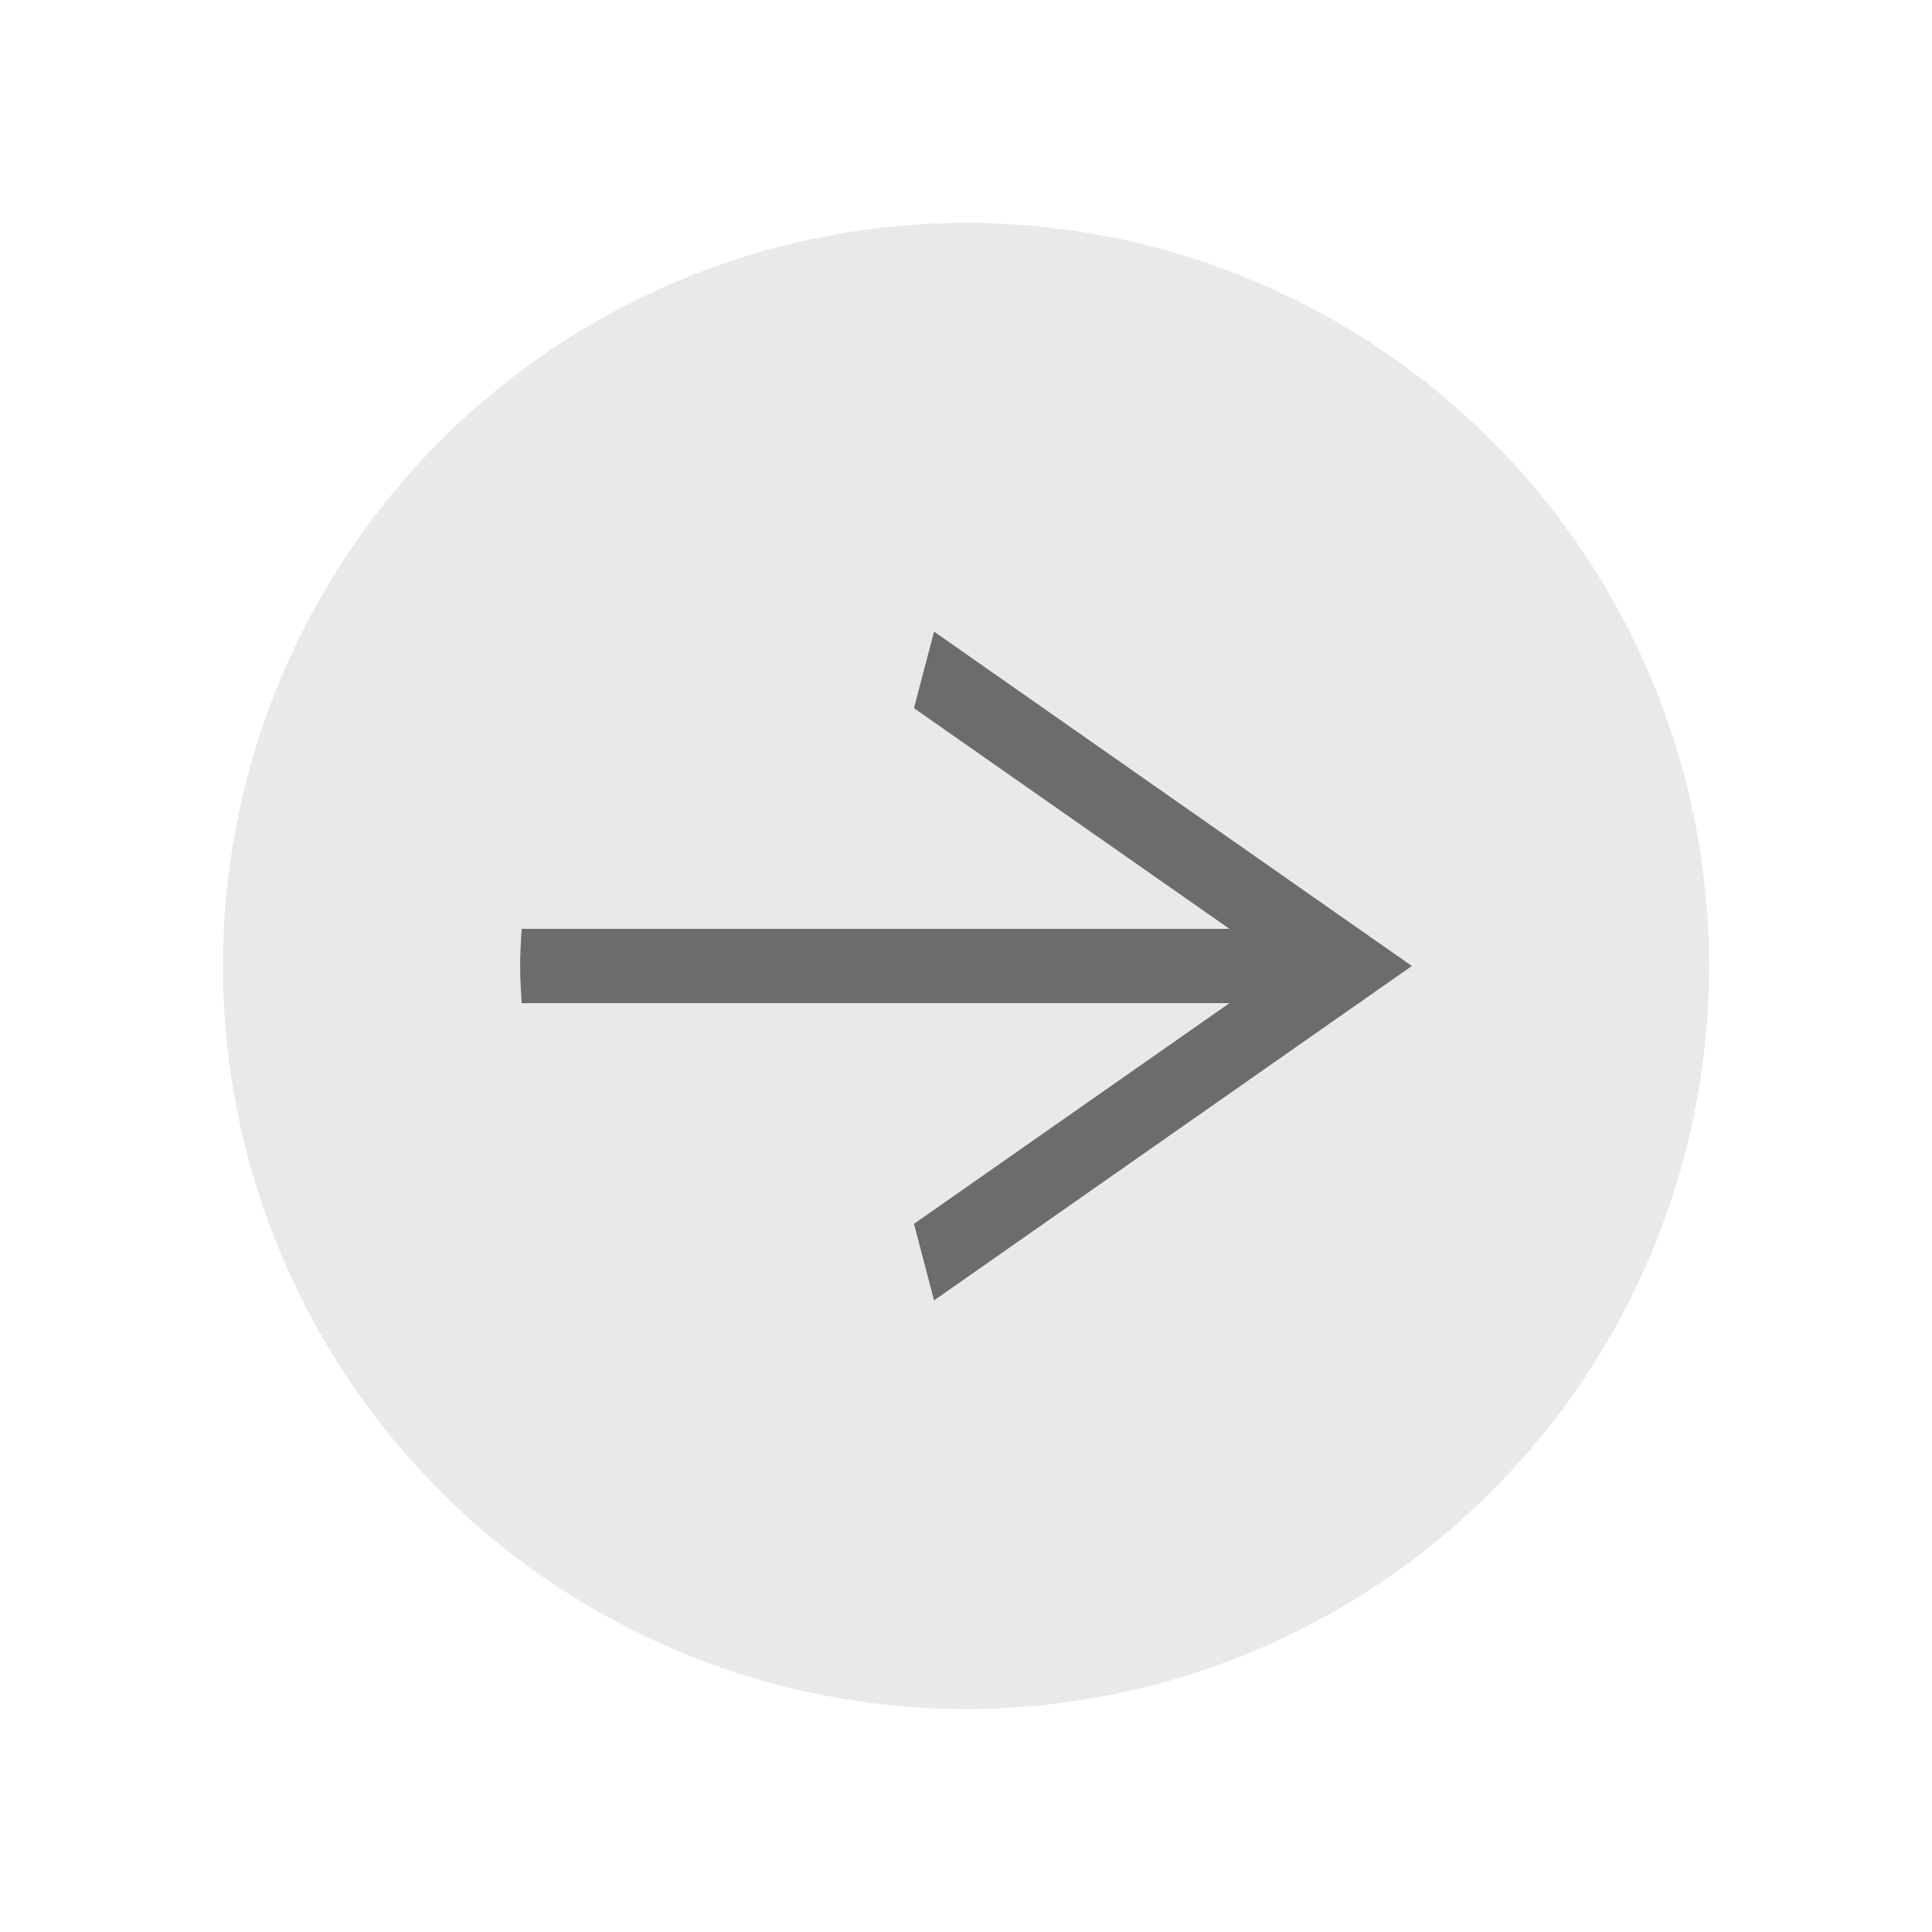 <?xml version="1.0" encoding="utf-8"?>
<!-- Generator: Adobe Illustrator 18.1.1, SVG Export Plug-In . SVG Version: 6.00 Build 0)  -->
<svg version="1.1" xmlns="http://www.w3.org/2000/svg" xmlns:xlink="http://www.w3.org/1999/xlink" x="0px" y="0px"
	 viewBox="0 0 260 260" enable-background="new 0 0 260 260" xml:space="preserve">
<g id="guides" display="none">
	<g display="inline">
		<g>
			<line fill="none" stroke="#E6E6E6" stroke-miterlimit="10" x1="0" y1="0" x2="260" y2="0"/>
			<line fill="none" stroke="#E6E6E6" stroke-miterlimit="10" x1="0" y1="10" x2="260" y2="10"/>
			<line fill="none" stroke="#E6E6E6" stroke-miterlimit="10" x1="0" y1="20" x2="260" y2="20"/>
			<line fill="none" stroke="#E6E6E6" stroke-miterlimit="10" x1="0" y1="30" x2="260" y2="30"/>
			<line fill="none" stroke="#E6E6E6" stroke-miterlimit="10" x1="0" y1="40" x2="260" y2="40"/>
			<line fill="none" stroke="#E6E6E6" stroke-miterlimit="10" x1="0" y1="50" x2="260" y2="50"/>
			<line fill="none" stroke="#E6E6E6" stroke-miterlimit="10" x1="0" y1="60" x2="260" y2="60"/>
			<line fill="none" stroke="#E6E6E6" stroke-miterlimit="10" x1="0" y1="70" x2="260" y2="70"/>
			<line fill="none" stroke="#E6E6E6" stroke-miterlimit="10" x1="0" y1="80" x2="260" y2="80"/>
			<line fill="none" stroke="#E6E6E6" stroke-miterlimit="10" x1="0" y1="90" x2="260" y2="90"/>
			<line fill="none" stroke="#E6E6E6" stroke-miterlimit="10" x1="0" y1="100" x2="260" y2="100"/>
			<line fill="none" stroke="#E6E6E6" stroke-miterlimit="10" x1="0" y1="110" x2="260" y2="110"/>
			<line fill="none" stroke="#E6E6E6" stroke-miterlimit="10" x1="0" y1="120" x2="260" y2="120"/>
			<line fill="none" stroke="#E6E6E6" stroke-miterlimit="10" x1="0" y1="130" x2="260" y2="130"/>
			<line fill="none" stroke="#E6E6E6" stroke-miterlimit="10" x1="0" y1="140" x2="260" y2="140"/>
			<line fill="none" stroke="#E6E6E6" stroke-miterlimit="10" x1="0" y1="150" x2="260" y2="150"/>
			<line fill="none" stroke="#E6E6E6" stroke-miterlimit="10" x1="0" y1="160" x2="260" y2="160"/>
			<line fill="none" stroke="#E6E6E6" stroke-miterlimit="10" x1="0" y1="170" x2="260" y2="170"/>
			<line fill="none" stroke="#E6E6E6" stroke-miterlimit="10" x1="0" y1="180" x2="260" y2="180"/>
			<line fill="none" stroke="#E6E6E6" stroke-miterlimit="10" x1="0" y1="190" x2="260" y2="190"/>
			<line fill="none" stroke="#E6E6E6" stroke-miterlimit="10" x1="0" y1="200" x2="260" y2="200"/>
			<line fill="none" stroke="#E6E6E6" stroke-miterlimit="10" x1="0" y1="210" x2="260" y2="210"/>
			<line fill="none" stroke="#E6E6E6" stroke-miterlimit="10" x1="0" y1="220" x2="260" y2="220"/>
			<line fill="none" stroke="#E6E6E6" stroke-miterlimit="10" x1="0" y1="230" x2="260" y2="230"/>
			<line fill="none" stroke="#E6E6E6" stroke-miterlimit="10" x1="0" y1="240" x2="260" y2="240"/>
			<line fill="none" stroke="#E6E6E6" stroke-miterlimit="10" x1="0" y1="250" x2="260" y2="250"/>
			<line fill="none" stroke="#E6E6E6" stroke-miterlimit="10" x1="0" y1="260" x2="260" y2="260"/>
		</g>
	</g>
	<g display="inline">
		<line fill="none" stroke="#E6E6E6" stroke-miterlimit="10" x1="260" y1="0" x2="260" y2="260"/>
		<line fill="none" stroke="#E6E6E6" stroke-miterlimit="10" x1="250" y1="0" x2="250" y2="260"/>
		<line fill="none" stroke="#E6E6E6" stroke-miterlimit="10" x1="240" y1="0" x2="240" y2="260"/>
		<line fill="none" stroke="#E6E6E6" stroke-miterlimit="10" x1="230" y1="0" x2="230" y2="260"/>
		<line fill="none" stroke="#E6E6E6" stroke-miterlimit="10" x1="220" y1="0" x2="220" y2="260"/>
		<line fill="none" stroke="#E6E6E6" stroke-miterlimit="10" x1="210" y1="0" x2="210" y2="260"/>
		<line fill="none" stroke="#E6E6E6" stroke-miterlimit="10" x1="200" y1="0" x2="200" y2="260"/>
		<line fill="none" stroke="#E6E6E6" stroke-miterlimit="10" x1="190" y1="0" x2="190" y2="260"/>
		<line fill="none" stroke="#E6E6E6" stroke-miterlimit="10" x1="180" y1="0" x2="180" y2="260"/>
		<line fill="none" stroke="#E6E6E6" stroke-miterlimit="10" x1="170" y1="0" x2="170" y2="260"/>
		<line fill="none" stroke="#E6E6E6" stroke-miterlimit="10" x1="160" y1="0" x2="160" y2="260"/>
		<line fill="none" stroke="#E6E6E6" stroke-miterlimit="10" x1="150" y1="0" x2="150" y2="260"/>
		<line fill="none" stroke="#E6E6E6" stroke-miterlimit="10" x1="140" y1="0" x2="140" y2="260"/>
		<line fill="none" stroke="#E6E6E6" stroke-miterlimit="10" x1="130" y1="0" x2="130" y2="260"/>
		<line fill="none" stroke="#E6E6E6" stroke-miterlimit="10" x1="120" y1="0" x2="120" y2="260"/>
		<line fill="none" stroke="#E6E6E6" stroke-miterlimit="10" x1="110" y1="0" x2="110" y2="260"/>
		<line fill="none" stroke="#E6E6E6" stroke-miterlimit="10" x1="100" y1="0" x2="100" y2="260"/>
		<line fill="none" stroke="#E6E6E6" stroke-miterlimit="10" x1="90" y1="0" x2="90" y2="260"/>
		<line fill="none" stroke="#E6E6E6" stroke-miterlimit="10" x1="80" y1="0" x2="80" y2="260"/>
		<line fill="none" stroke="#E6E6E6" stroke-miterlimit="10" x1="70" y1="0" x2="70" y2="260"/>
		<line fill="none" stroke="#E6E6E6" stroke-miterlimit="10" x1="60" y1="0" x2="60" y2="260"/>
		<line fill="none" stroke="#E6E6E6" stroke-miterlimit="10" x1="50" y1="0" x2="50" y2="260"/>
		<line fill="none" stroke="#E6E6E6" stroke-miterlimit="10" x1="40" y1="0" x2="40" y2="260"/>
		<line fill="none" stroke="#E6E6E6" stroke-miterlimit="10" x1="30" y1="0" x2="30" y2="260"/>
		<line fill="none" stroke="#E6E6E6" stroke-miterlimit="10" x1="20" y1="0" x2="20" y2="260"/>
		<line fill="none" stroke="#E6E6E6" stroke-miterlimit="10" x1="10" y1="0" x2="10" y2="260"/>
		<line fill="none" stroke="#E6E6E6" stroke-miterlimit="10" x1="0" y1="0" x2="0" y2="260"/>
	</g>
	<circle display="inline" fill="none" stroke="#B3B3B3" stroke-miterlimit="10" cx="130" cy="130" r="120"/>
	<circle display="inline" fill="none" stroke="#E6E6E6" stroke-miterlimit="10" cx="130" cy="130" r="90"/>
	<circle display="inline" fill="none" stroke="#E6E6E6" stroke-miterlimit="10" cx="130" cy="130" r="110"/>
	<circle display="inline" fill="none" stroke="#E6E6E6" stroke-miterlimit="10" cx="130" cy="130" r="60"/>
	<rect x="40" y="10" display="inline" fill="none" stroke="#B3B3B3" stroke-miterlimit="10" width="180" height="240"/>
	<rect x="10" y="40" display="inline" fill="none" stroke="#B3B3B3" stroke-miterlimit="10" width="240" height="180"/>
	<rect x="20" y="20" display="inline" fill="none" stroke="#B3B3B3" stroke-miterlimit="10" width="220" height="220"/>
	<line display="inline" fill="none" stroke="#B3B3B3" stroke-miterlimit="10" x1="0" y1="130" x2="260" y2="130"/>
	<line display="inline" fill="none" stroke="#B3B3B3" stroke-miterlimit="10" x1="130" y1="0" x2="130" y2="260"/>
	<g display="inline">
		<line fill="none" stroke="#E6E6E6" stroke-miterlimit="10" x1="260" y1="221" x2="0" y2="39"/>
		<line fill="none" stroke="#E6E6E6" stroke-miterlimit="10" x1="260" y1="164.8" x2="0" y2="95.2"/>
		<line fill="none" stroke="#E6E6E6" stroke-miterlimit="10" x1="260" y1="39" x2="0" y2="221"/>
		<line fill="none" stroke="#E6E6E6" stroke-miterlimit="10" x1="260" y1="95.2" x2="0" y2="164.8"/>
	</g>
	<g display="inline">
		<line fill="none" stroke="#B3B3B3" stroke-miterlimit="10" x1="221" y1="0" x2="39" y2="260"/>
		<line fill="none" stroke="#B3B3B3" stroke-miterlimit="10" x1="164.8" y1="0" x2="95.2" y2="260"/>
		<line fill="none" stroke="#B3B3B3" stroke-miterlimit="10" x1="39" y1="0" x2="221" y2="260"/>
		<line fill="none" stroke="#B3B3B3" stroke-miterlimit="10" x1="95.2" y1="0" x2="164.8" y2="260"/>
	</g>
</g>
<g id="white" display="none">
	<rect display="inline" opacity="0.8" fill="#FFFFFF" width="260" height="260"/>
</g>
<g id="content">
	<g>
		<g>
			<g>
				<circle fill="#E8E9EA" cx="130" cy="130" r="100"/>
			</g>
			<g>
				<polygon fill="#6B6C6D" points="125.7,85 123,95.3 172.6,130 123,164.7 125.7,175 190,130 				"/>
				<path fill="#6B6C6D" d="M176.6,125H70.2c-0.1,1.6-0.2,3.3-0.2,5c0,1.7,0.1,3.4,0.2,5h106.4V125z"/>
			</g>
		</g>
		<rect x="0" y="0" fill="none" width="260" height="260"/>
	</g>
</g>
<g id="grid" display="none">
</g>
</svg>
